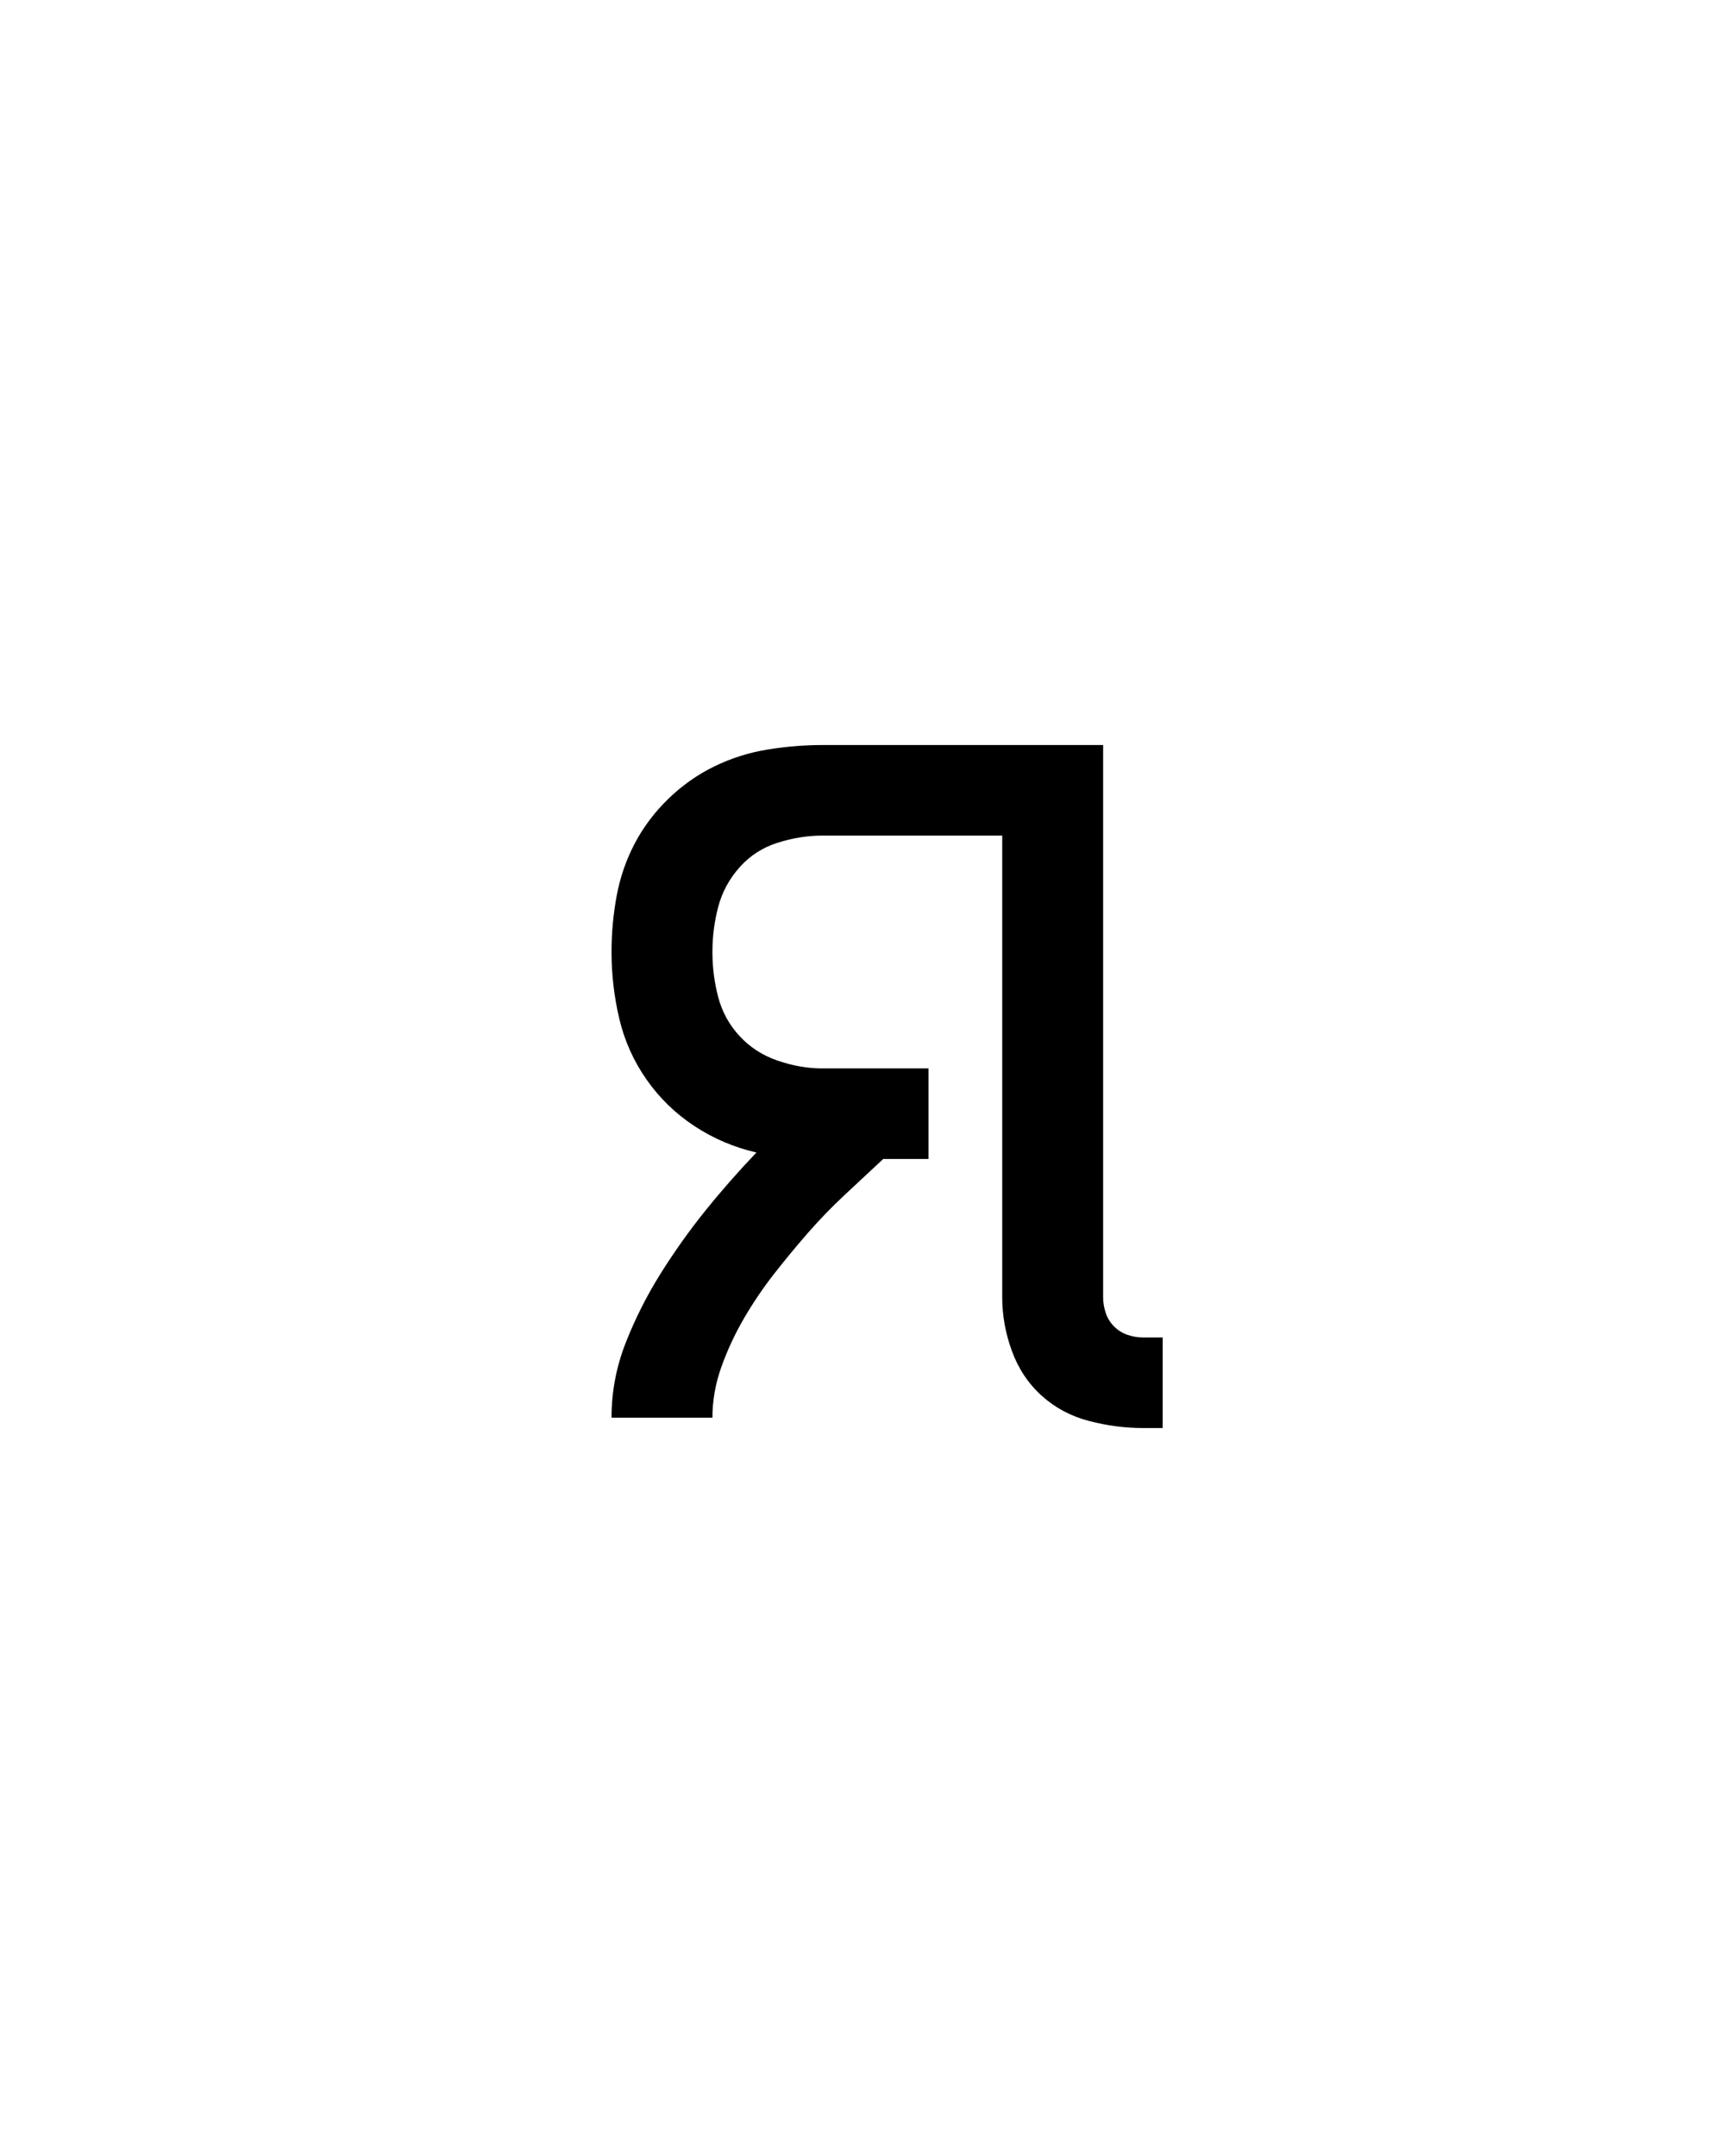 <svg xmlns="http://www.w3.org/2000/svg" height="160" viewBox="0 0 128 160" width="128"><defs><path d="M 467 8 C 453 8 439 6.167 425 2.5 C 411 -1.167 398.833 -7.667 388.5 -17 C 378.167 -26.333 370.5 -37.833 365.5 -51.5 C 360.5 -65.167 358 -79 358 -93 L 358 -450 L 219 -450 C 207.667 -450 196.167 -448.167 184.5 -444.5 C 172.833 -440.833 163 -434.5 155 -425.5 C 147 -416.5 141.5 -406.333 138.5 -395 C 135.5 -383.667 134 -372 134 -360 C 134 -348 135.5 -336.333 138.5 -325 C 141.5 -313.667 147 -303.667 155 -295 C 163 -286.333 172.833 -280 184.5 -276 C 196.167 -272 207.667 -270 219 -270 L 301 -270 L 301 -200 L 266 -200 C 256 -190.667 246 -181.333 236 -172 C 226 -162.667 216.5 -152.833 207.5 -142.5 C 198.5 -132.167 189.833 -121.667 181.5 -111 C 173.167 -100.333 165.5 -89 158.5 -77 C 151.5 -65 145.667 -52.5 141 -39.5 C 136.333 -26.5 134 -13.333 134 0 L 56 0 C 56 -20 59.667 -39.333 67 -58 C 74.333 -76.667 83.333 -94.5 94 -111.5 C 104.667 -128.5 116.167 -144.667 128.5 -160 C 140.833 -175.333 154 -190.333 168 -205 C 150.667 -209 134.667 -215.833 120 -225.5 C 105.333 -235.167 93 -247.167 83 -261.5 C 73 -275.833 66 -291.5 62 -308.5 C 58 -325.5 56 -342.667 56 -360 C 56 -374.667 57.333 -389.167 60 -403.5 C 62.667 -417.833 67.333 -431.333 74 -444 C 80.667 -456.667 89.333 -468.167 100 -478.5 C 110.667 -488.833 122.5 -497.167 135.5 -503.5 C 148.5 -509.833 162.167 -514.167 176.5 -516.5 C 190.833 -518.833 205 -520 219 -520 L 436 -520 L 436 -93 C 436 -89 436.667 -85 438 -81 C 439.333 -77 441.5 -73.5 444.5 -70.5 C 447.5 -67.5 451 -65.333 455 -64 C 459 -62.667 463 -62 467 -62 L 482 -62 L 482 8 Z " id="path1"/></defs><g><g fill="#000000" transform="translate(40 105.21) rotate(0)"><use href="#path1" transform="translate(0 0) scale(0.096)"/></g></g></svg>